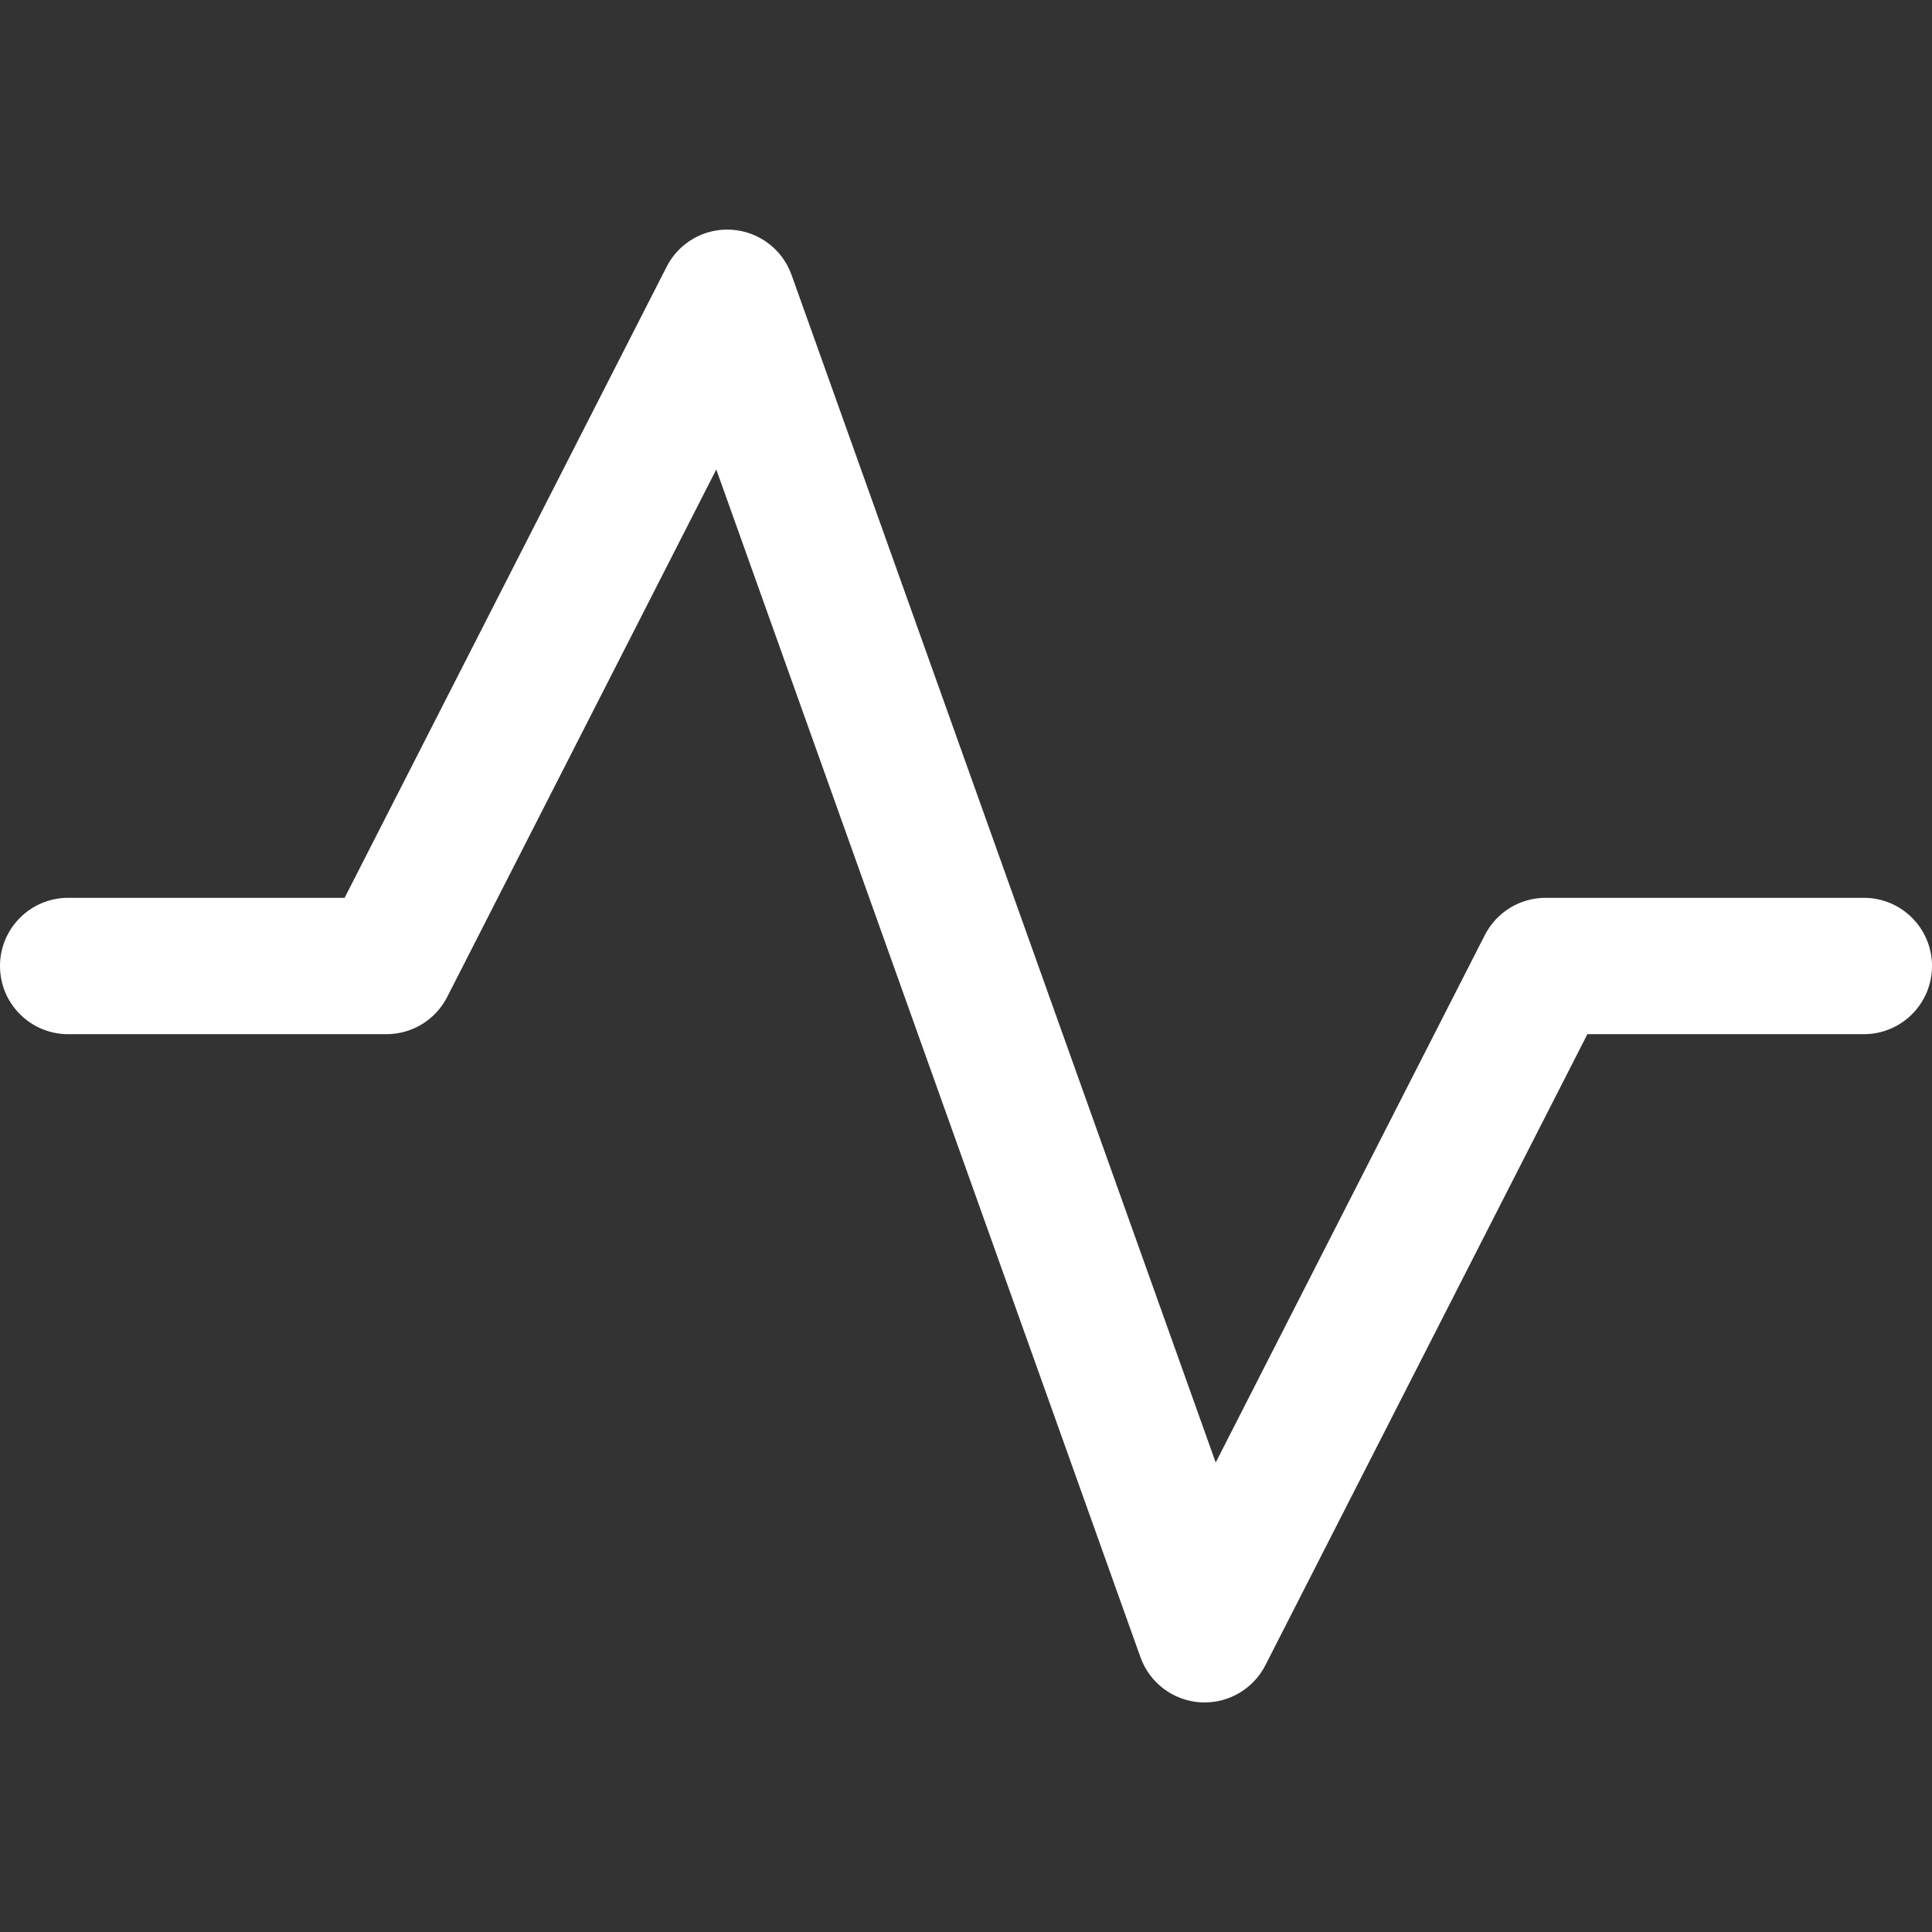 <svg width="24" height="24" viewBox="0 0 24 24" fill="none" xmlns="http://www.w3.org/2000/svg">
<rect x="0" y="0" width="24" height="24" fill="#333333" stroke="none"/>
<g clip-path="url(#clip0_2_3632)">
<path d="M23.153 11.153H19.2C18.881 11.153 18.59 11.332 18.445 11.616L15.102 18.168L9.833 3.415C9.719 3.096 9.427 2.876 9.09 2.854C8.752 2.831 8.434 3.013 8.281 3.314L4.281 11.153H0.847C0.379 11.153 0 11.533 0 12C0 12.468 0.379 12.847 0.847 12.847H4.8C5.119 12.847 5.41 12.669 5.555 12.385L8.898 5.832L14.167 20.586C14.281 20.905 14.573 21.125 14.91 21.147C14.929 21.148 14.947 21.148 14.965 21.148C15.281 21.148 15.574 20.971 15.719 20.686L19.719 12.847H23.153C23.621 12.847 24 12.468 24 12C24 11.532 23.621 11.153 23.153 11.153Z" fill="white"/>
</g>
<defs>
<clipPath id="clip0_2_3632">
<rect width="24" height="24" fill="white"/>
</clipPath>
</defs>
</svg>
